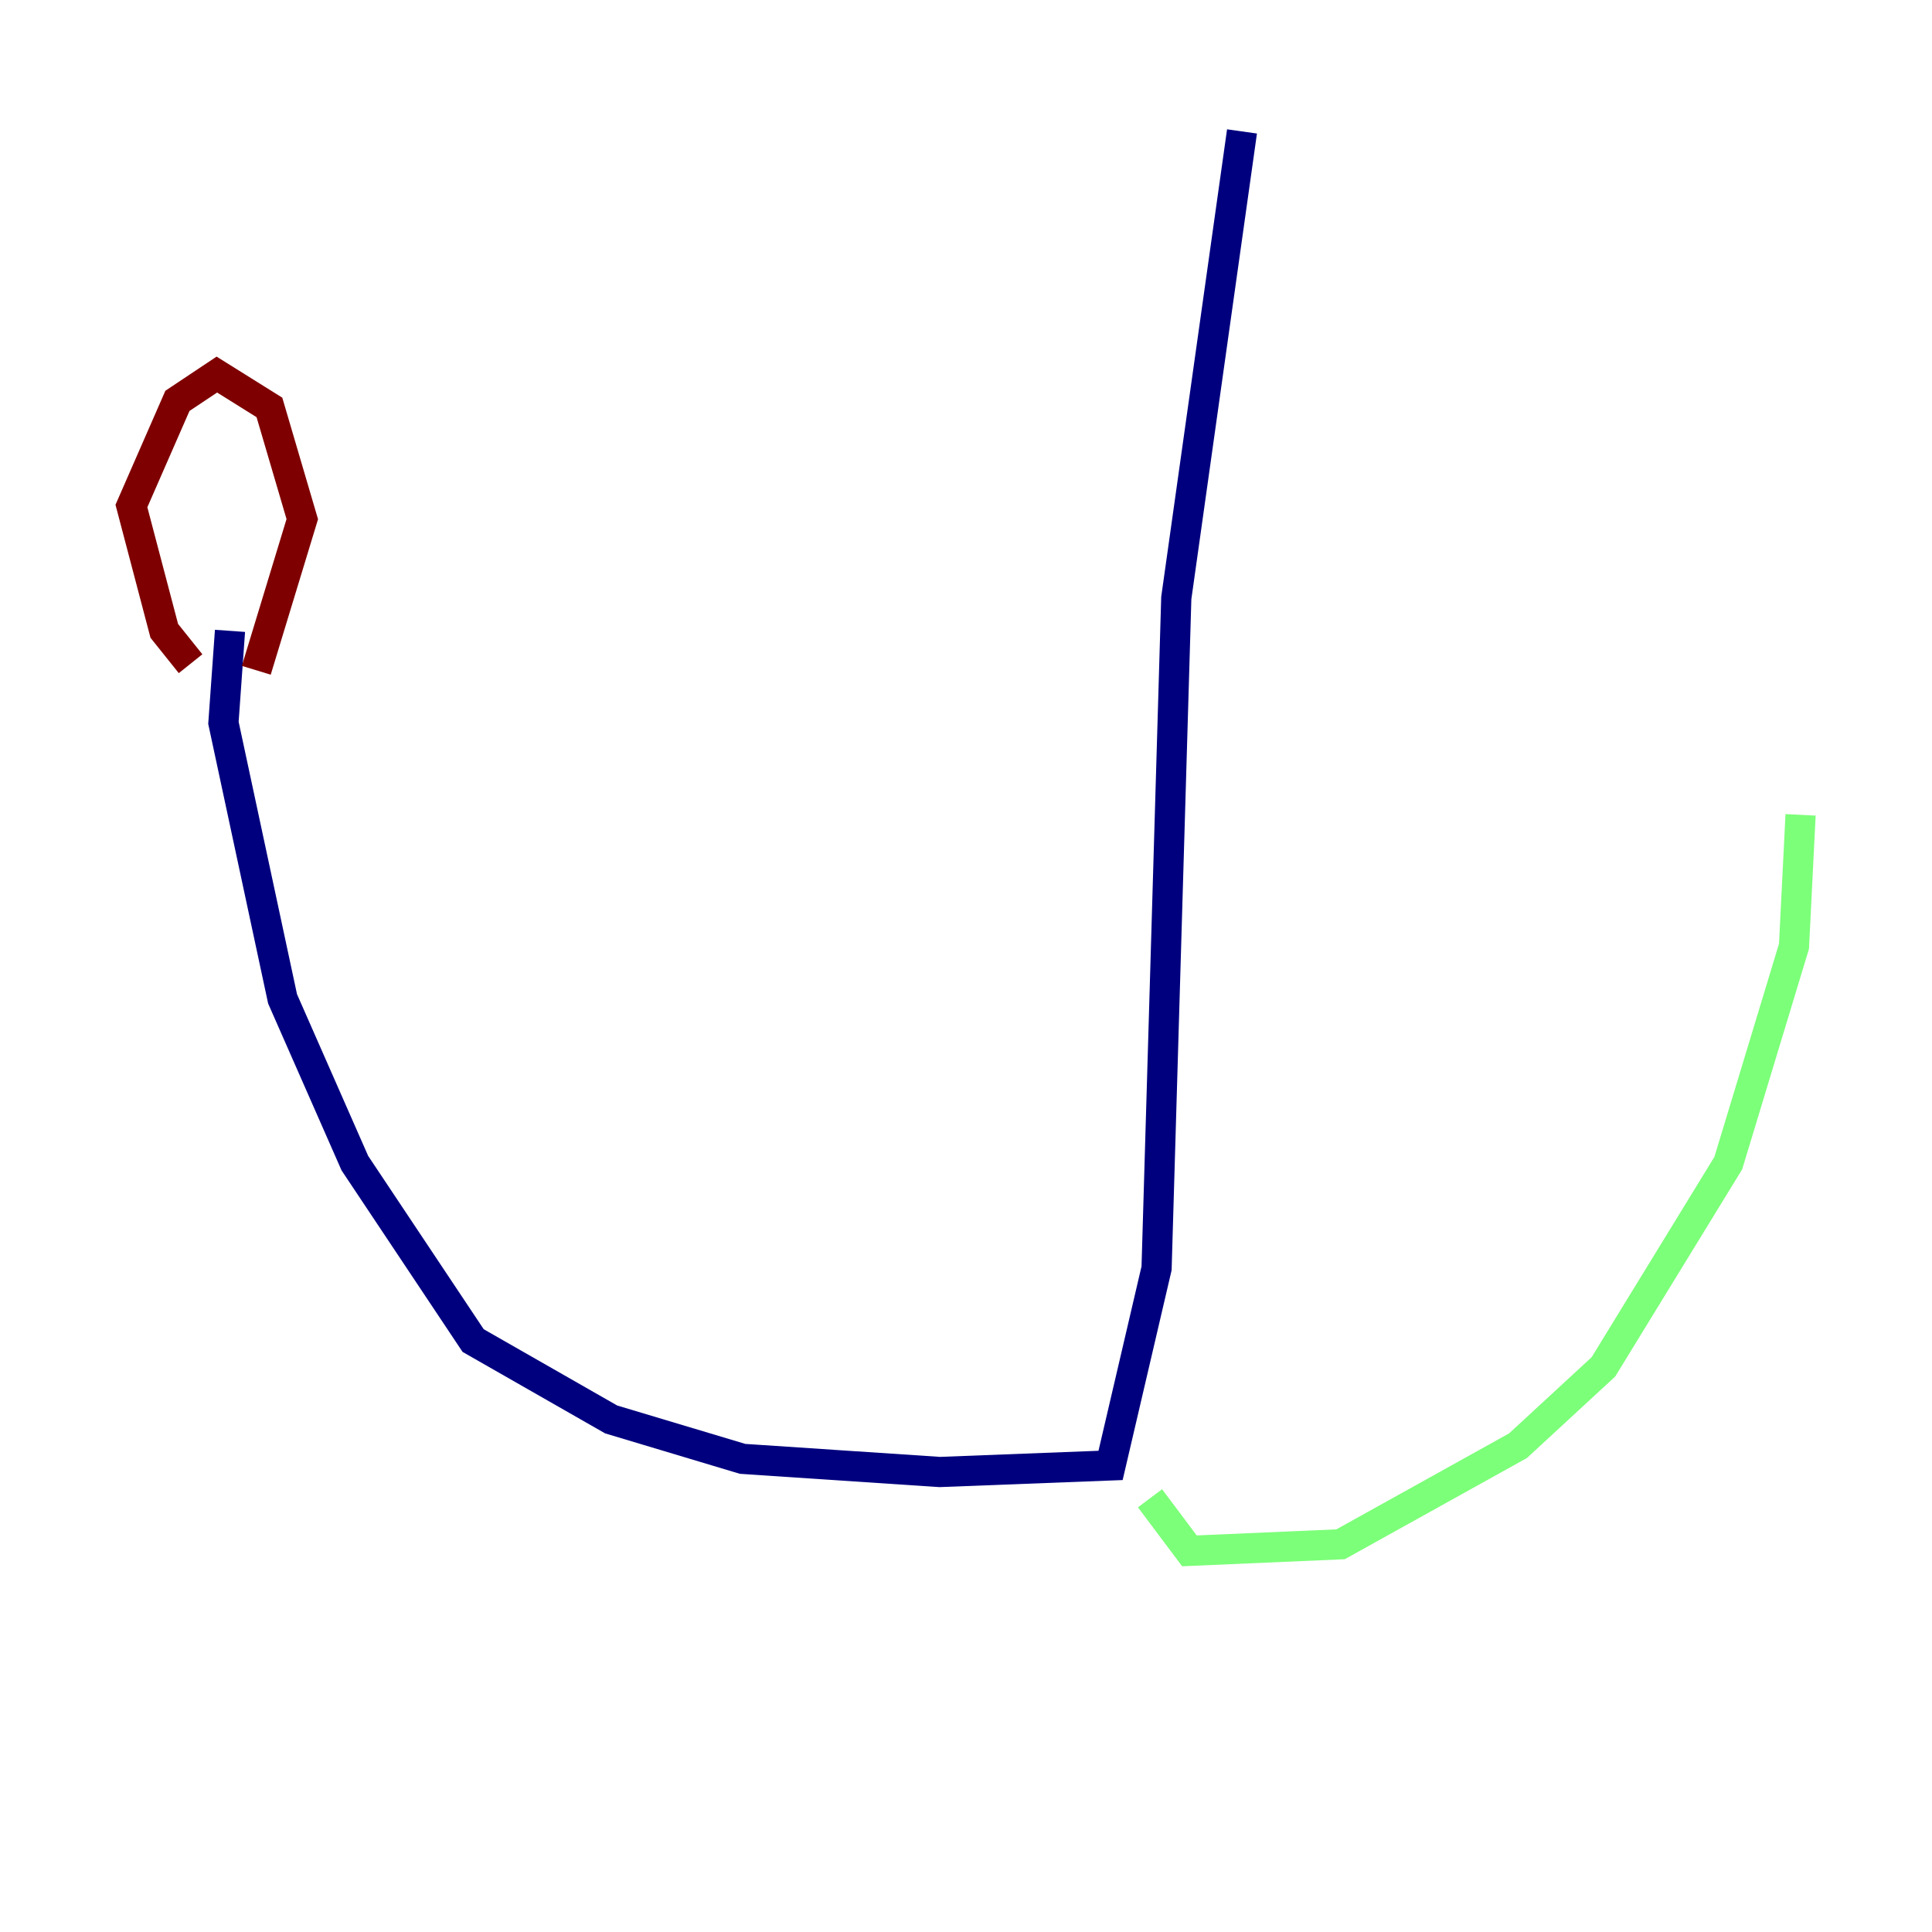 <?xml version="1.0" encoding="utf-8" ?>
<svg baseProfile="tiny" height="128" version="1.2" viewBox="0,0,128,128" width="128" xmlns="http://www.w3.org/2000/svg" xmlns:ev="http://www.w3.org/2001/xml-events" xmlns:xlink="http://www.w3.org/1999/xlink"><defs /><polyline fill="none" points="82.286,8.707 77.932,39.619 76.626,84.027 73.578,97.088 62.258,97.524 49.197,96.653 40.49,94.041 31.347,88.816 23.51,77.061 18.721,66.177 14.803,47.891 15.238,41.796" stroke="#00007f" stroke-width="2" /><polyline fill="none" points="76.191,99.265 78.803,102.748 88.816,102.313 100.571,95.782 106.231,90.558 114.503,77.061 118.857,62.694 119.293,53.986" stroke="#7cff79" stroke-width="2" /><polyline fill="none" points="12.626,43.973 10.884,41.796 8.707,33.524 11.755,26.558 14.367,24.816 17.85,26.993 20.027,34.395 16.98,44.408" stroke="#7f0000" stroke-width="2" /></svg>